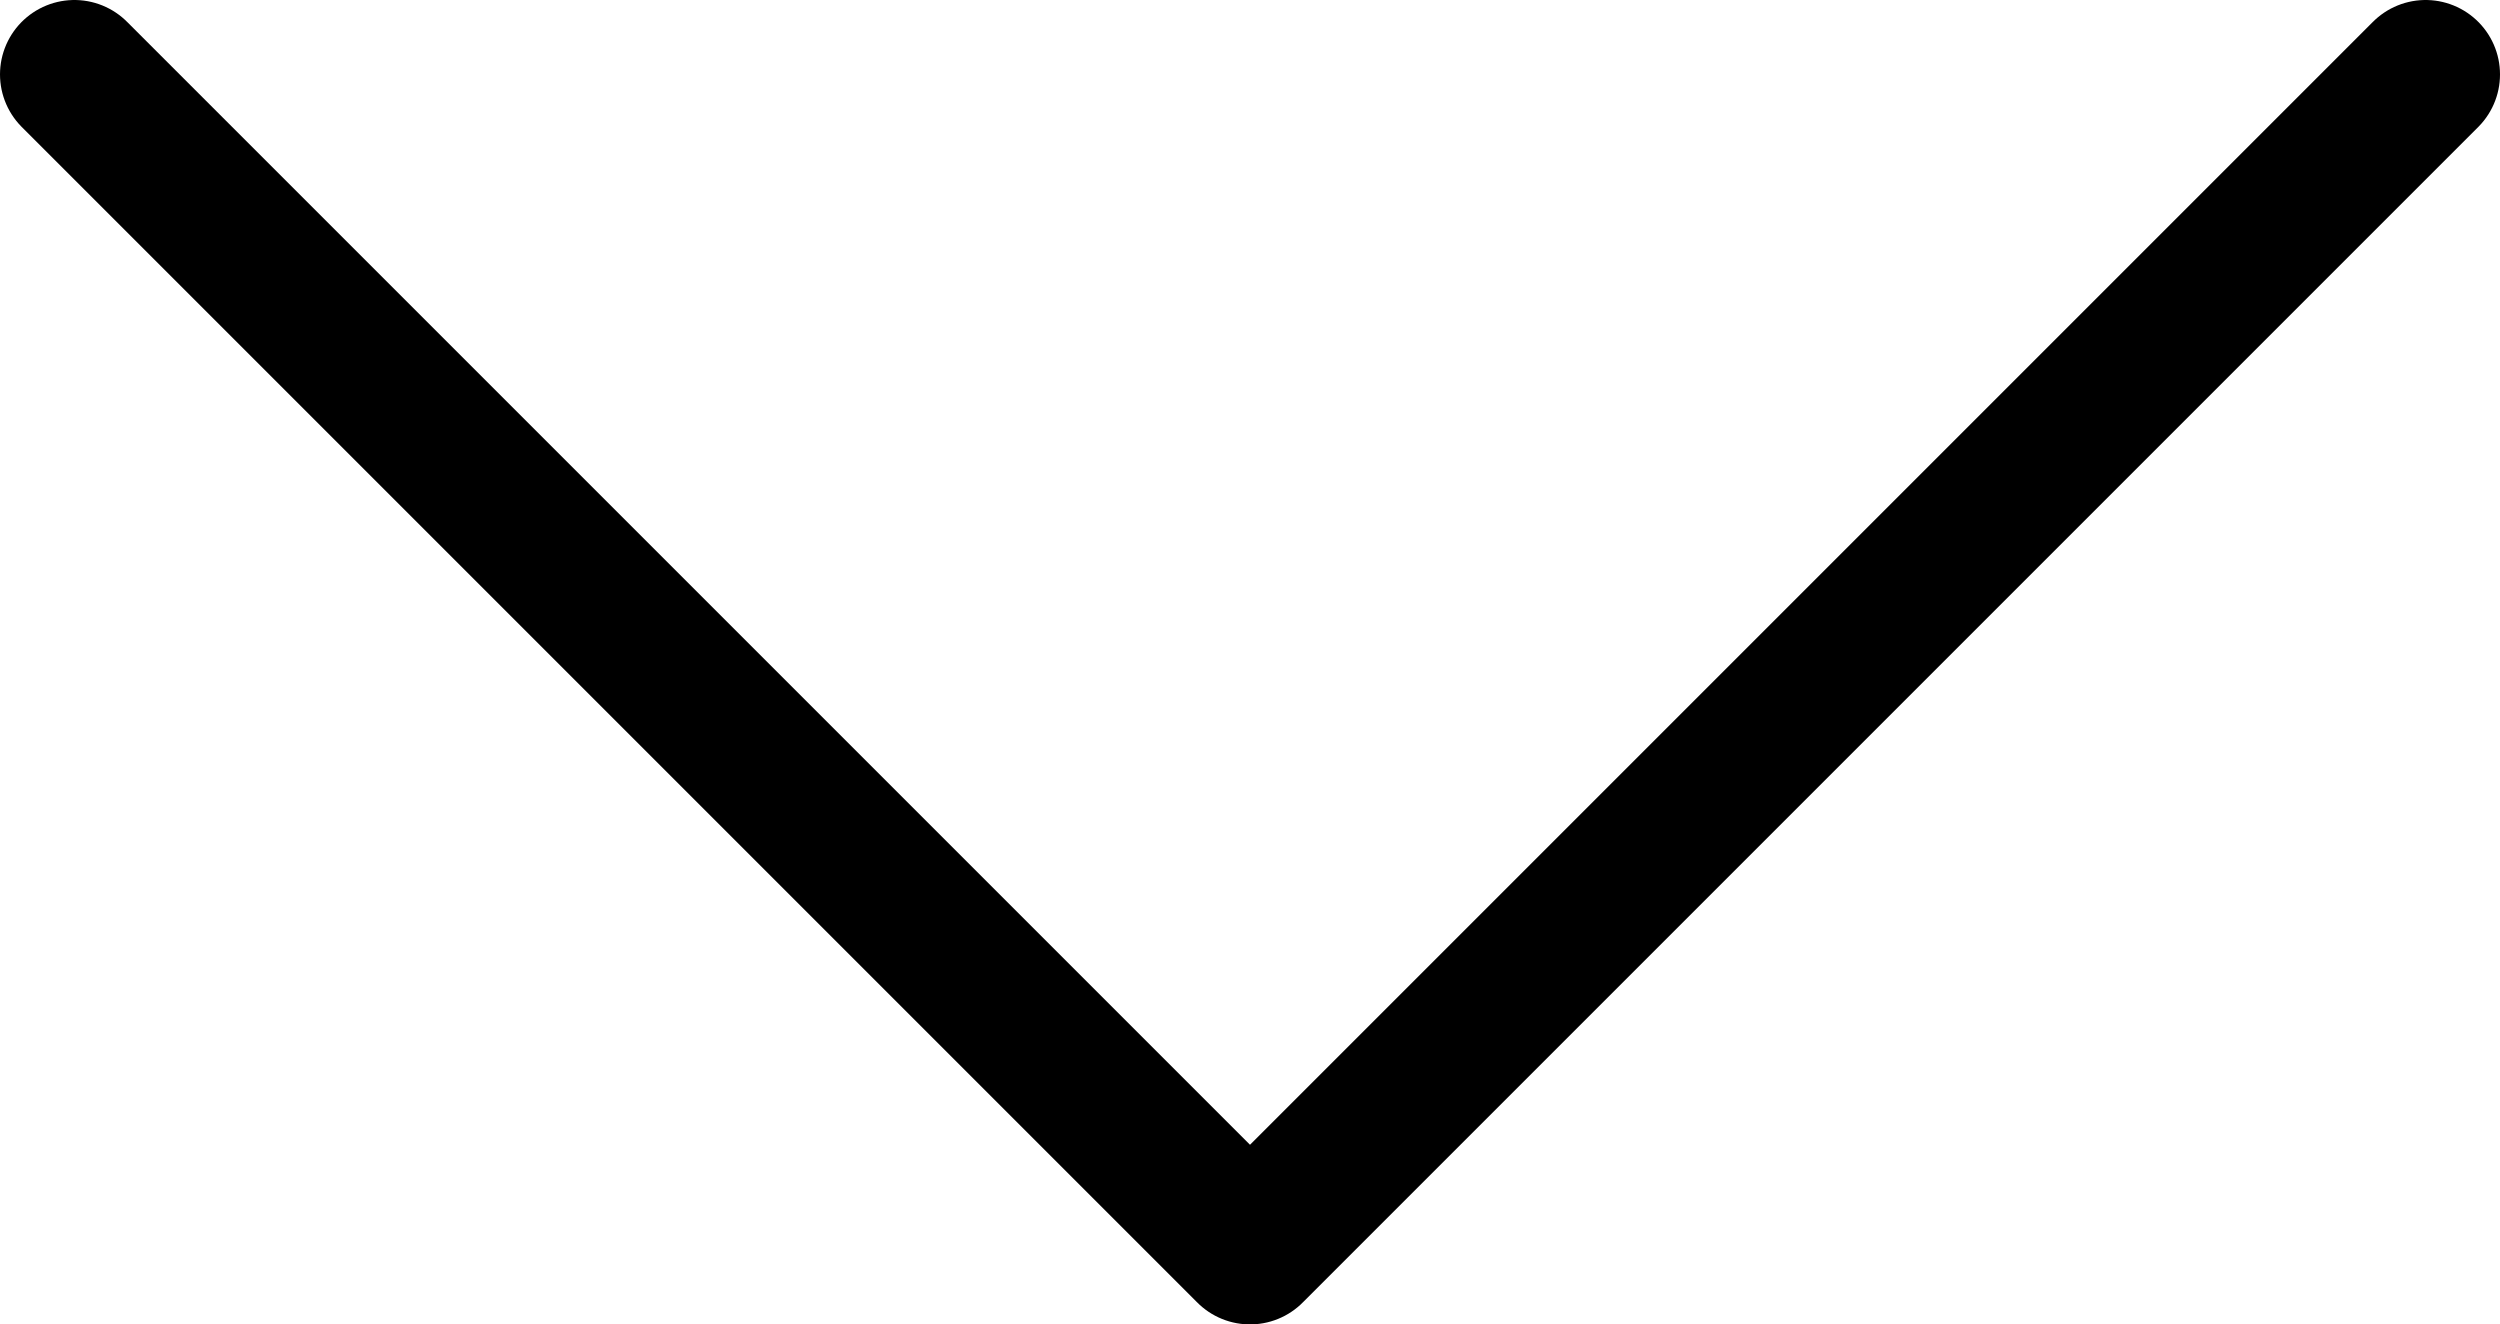 <svg xmlns="http://www.w3.org/2000/svg" viewBox="0 0 42 22.25">
    <defs>
        <style>
            .svg_8x3AF8I7{fill:none!important;stroke:currentColor;stroke-linecap:round;stroke-linejoin:round;stroke-width:2.5px}
        </style>
    </defs>
    <path d="M1.25 1.25L21 21 40.75 1.25" class="svg_8x3AF8I7"/>
</svg>
